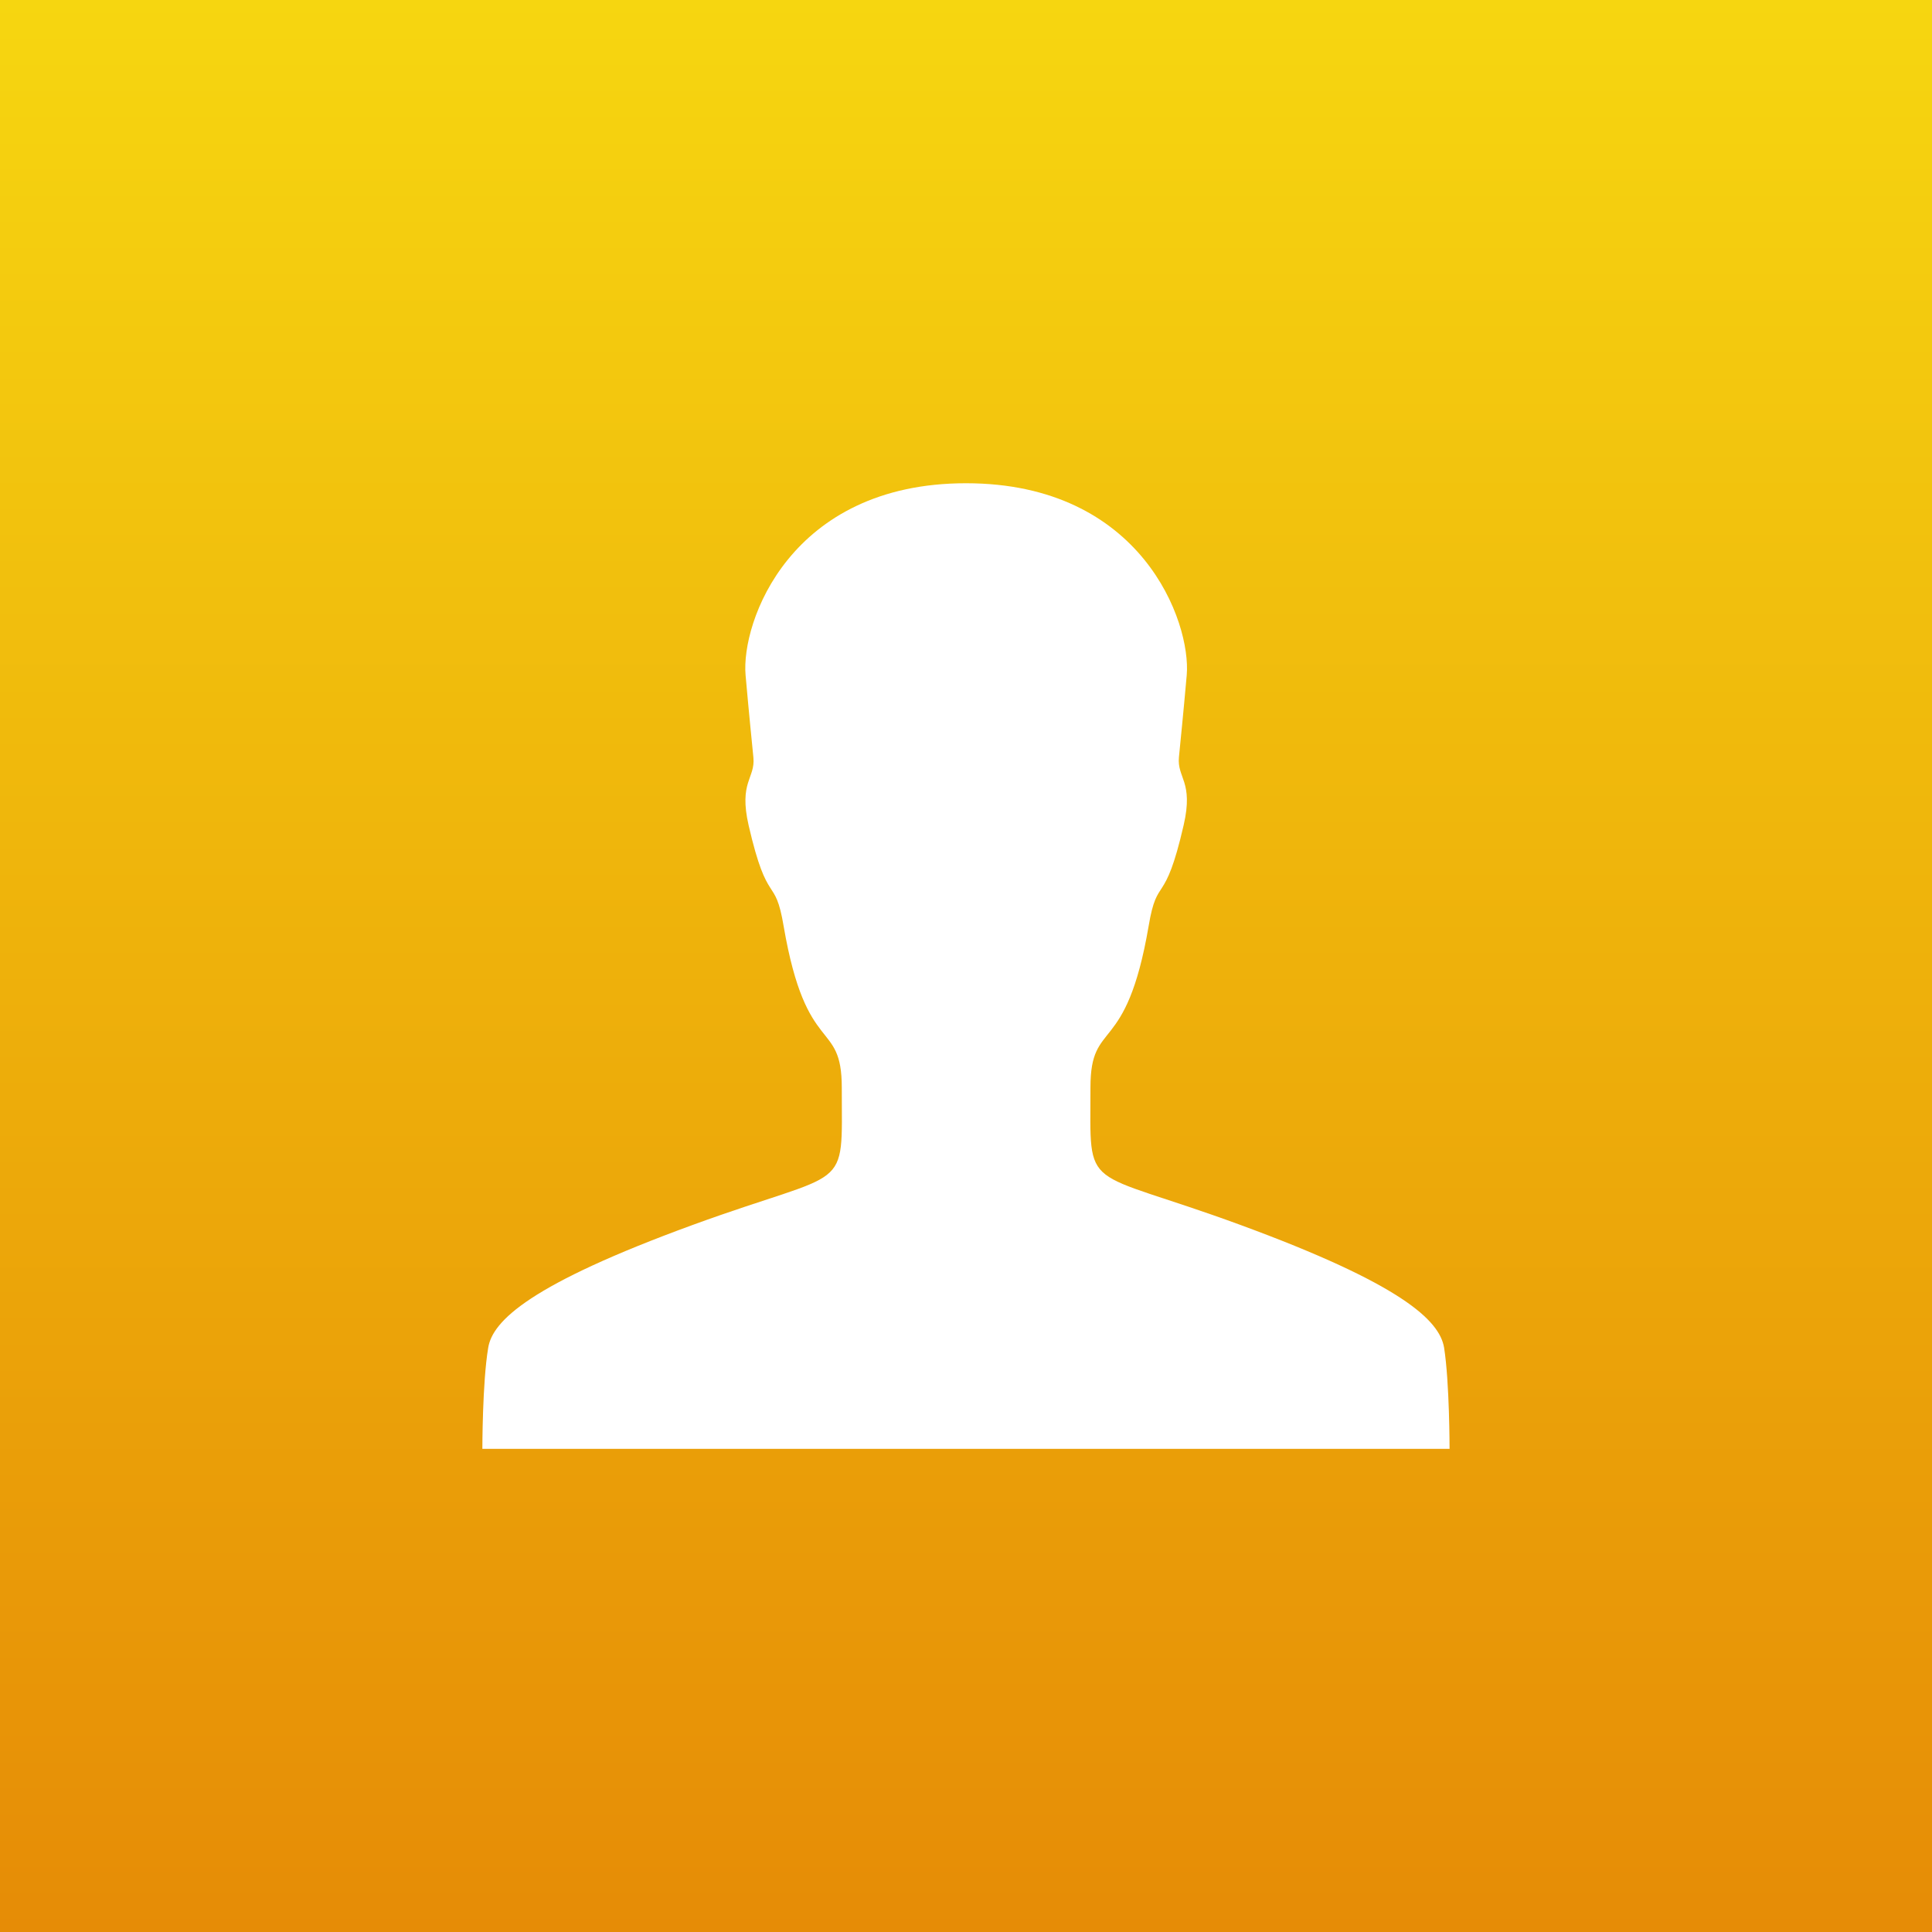 <svg id="Layer_1" xmlns="http://www.w3.org/2000/svg" viewBox="0 0 24 24"><rect x="0" y="0" width="24" height="24" fill="#333333" stroke="none"/><style></style><linearGradient id="SVGID_1_" gradientUnits="userSpaceOnUse" x1="12" y1="24" x2="12"><stop offset="0" stop-color="#e68c06"/><stop offset="1" stop-color="#f6d610"/></linearGradient><path fill="url(#SVGID_1_)" d="M0 0h24v24H0z"/><path d="M18.007 17.997s0-.825-.068-1.256c-.057-.34-.529-.79-2.537-1.527-1.978-.725-1.856-.371-1.856-1.706 0-.865.442-.362.723-2.006.109-.646.197-.216.435-1.253.125-.543-.084-.584-.059-.843.025-.259.05-.491.097-1.021.055-.654-.555-2.382-2.742-2.382S9.203 7.731 9.262 8.389c.047.528.072.763.097 1.021.025.26-.184.3-.059.844.238 1.033.326.603.435 1.253.282 1.642.722 1.14.722 2.005 0 1.337.122.984-1.856 1.706-2.009.734-2.485 1.187-2.537 1.528-.072.427-.072 1.252-.072 1.252h12.015z" fill="#fff"/></svg>